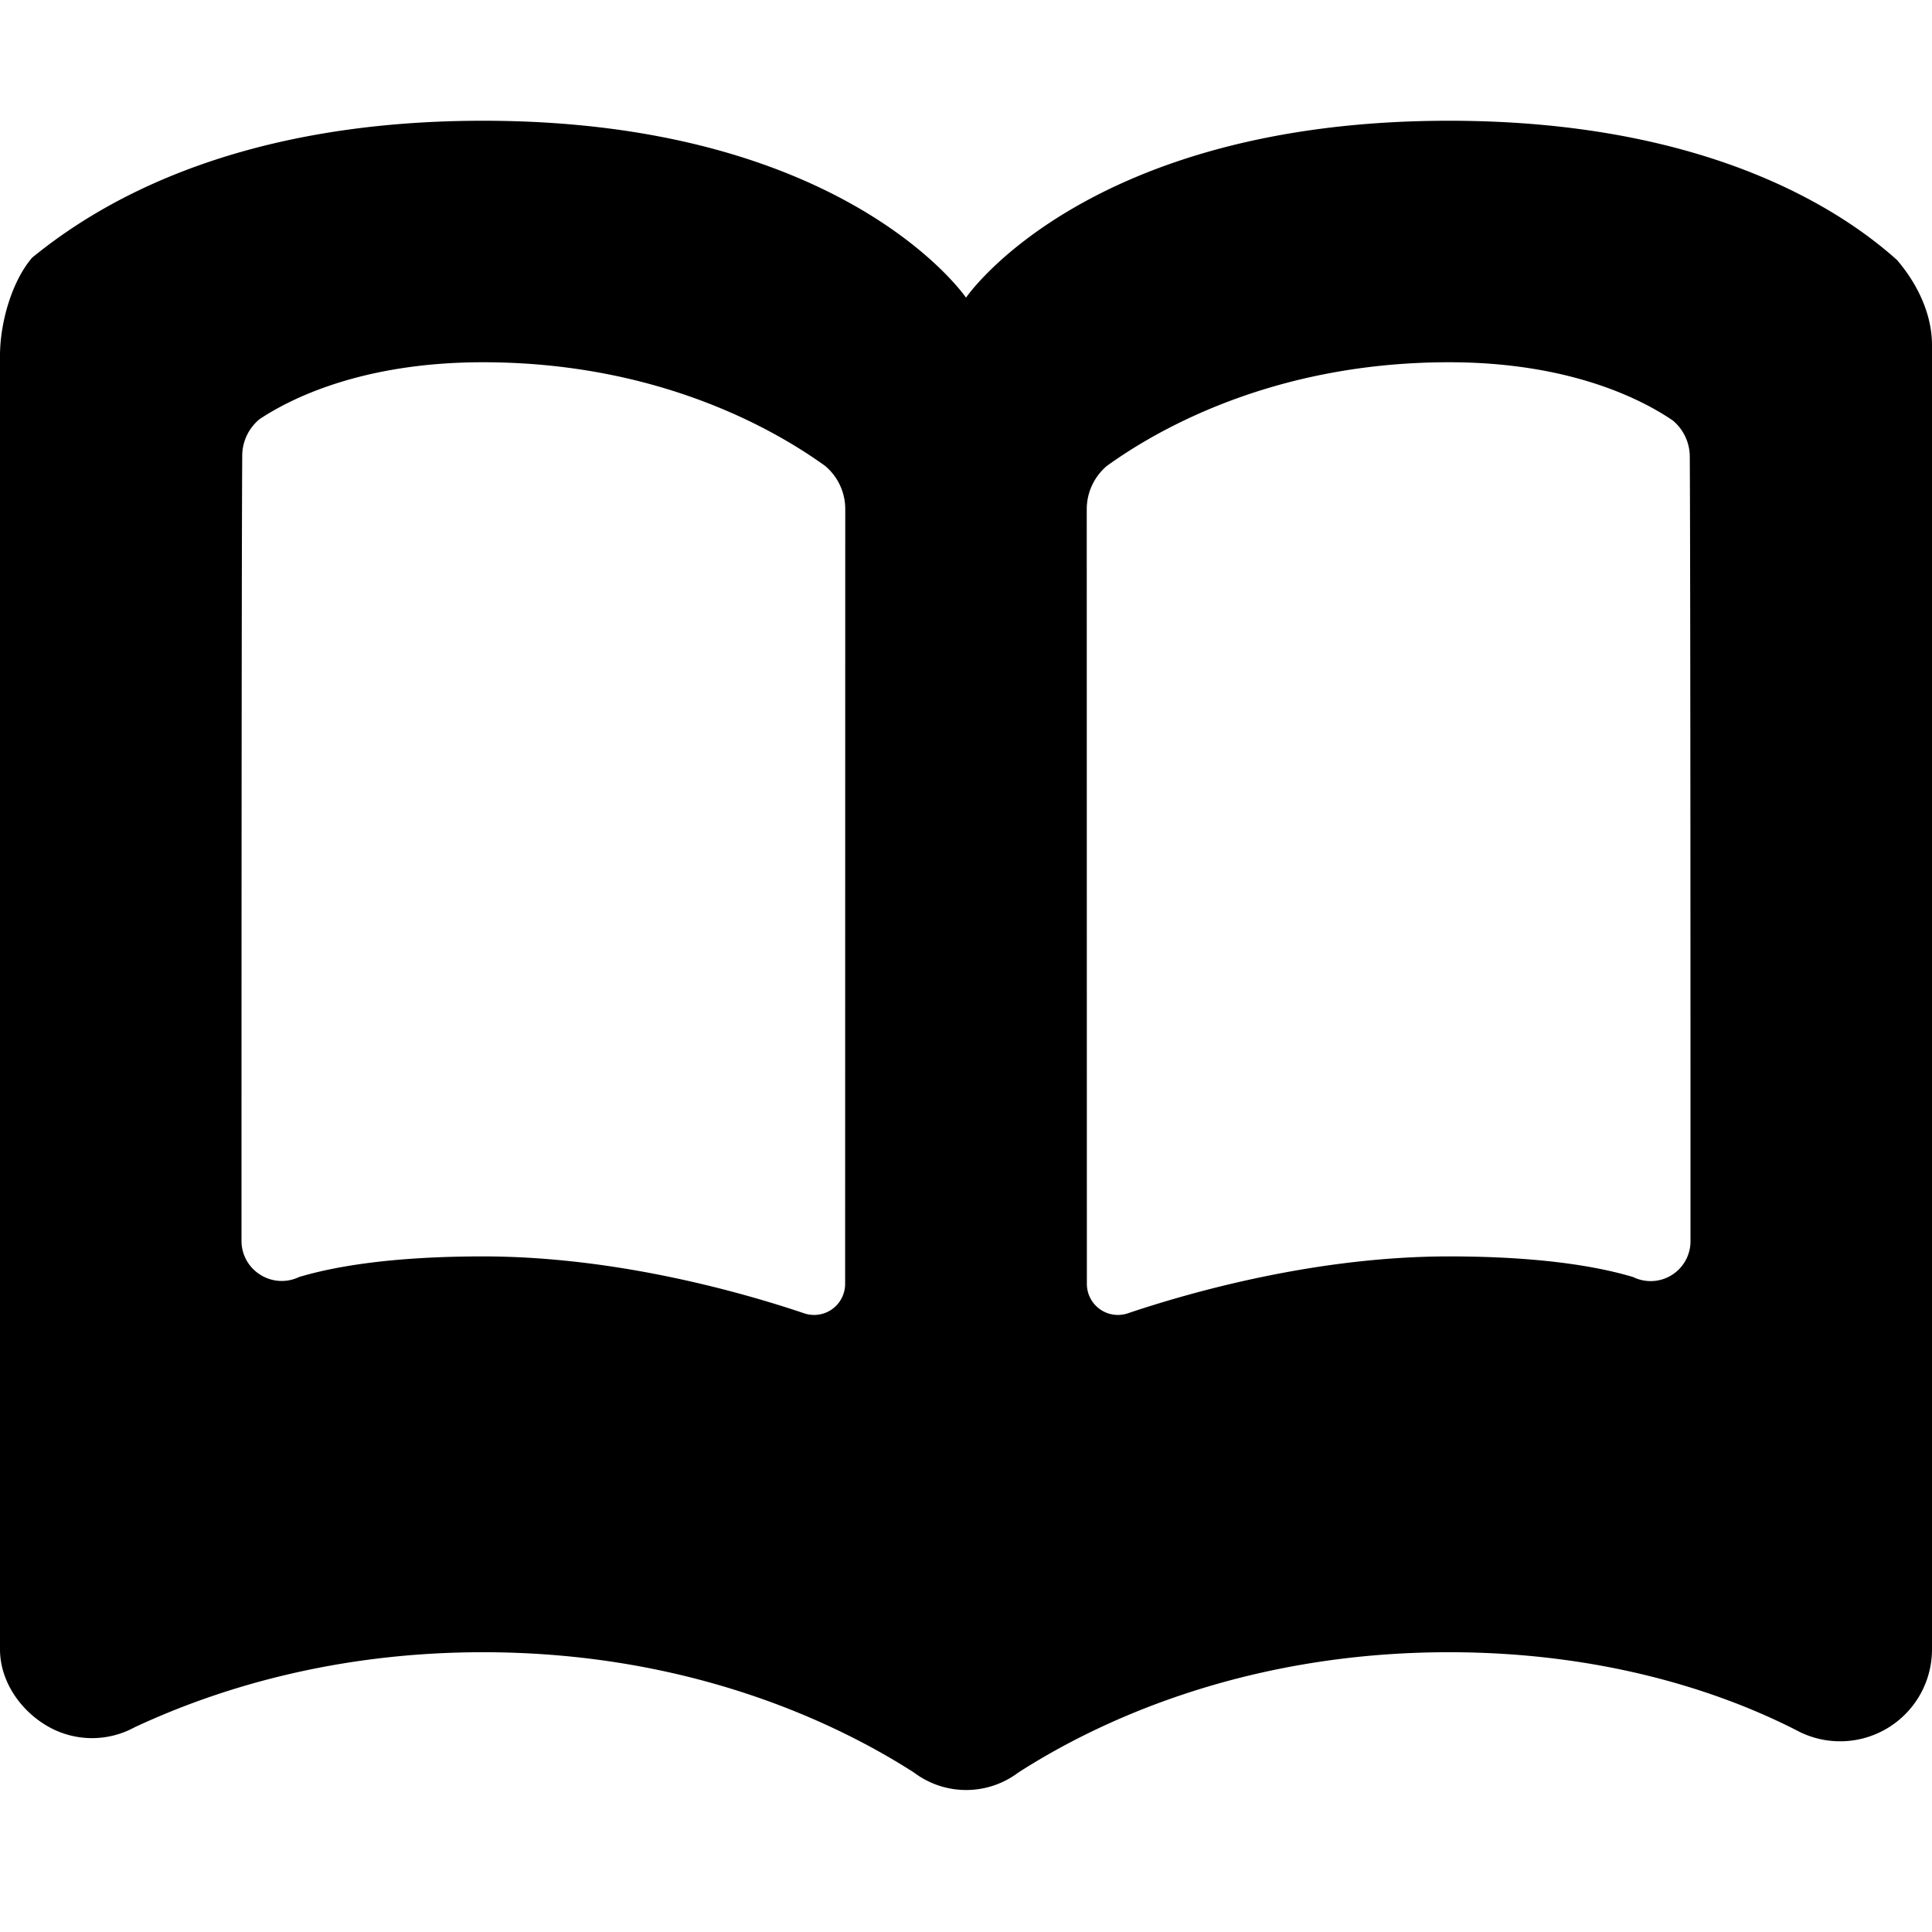 <svg xmlns="http://www.w3.org/2000/svg" width="16" height="16" viewBox="0 0 16 16">
  <path fill-rule="evenodd" d="M8 2.465S8.994 1 12 1c2.114 0 3.233.724 3.711 1.154.167.195.289.446.289.703v10.797a.761.761 0 0 1-1.125.674c-.665-.339-1.639-.645-2.875-.645-1.745 0-2.966.609-3.569.998a.717.717 0 0 1-.861-.001c-.604-.388-1.825-.997-3.57-.997-1.236 0-2.21.306-2.886.622a.736.736 0 0 1-.728-.014C.163 14.159 0 13.918 0 13.659V2.944c0-.264.094-.609.266-.81C.768 1.724 1.886 1 4 1c3.006 0 4 1.465 4 1.465zm1 1.752a.47.47 0 0 1 .166-.358C9.54 3.589 10.51 3 12 3c1.004 0 1.599.309 1.853.482a.39.39 0 0 1 .141.3C14 4.71 14 8.849 14 10.277a.33.33 0 0 1-.475.299c-.306-.092-.792-.171-1.525-.171-1.096 0-2.136.295-2.656.47a.257.257 0 0 1-.343-.242L9 4.217zm-2 0a.466.466 0 0 0-.166-.358C6.46 3.589 5.49 3 4 3c-1 0-1.594.301-1.85.471a.393.393 0 0 0-.144.303C2 4.708 2 8.849 2 10.277c0 .114.059.22.156.28a.331.331 0 0 0 .32.019c.305-.092.791-.171 1.524-.171 1.096 0 2.136.295 2.656.47a.257.257 0 0 0 .343-.242L7 4.217z"/>
</svg>

